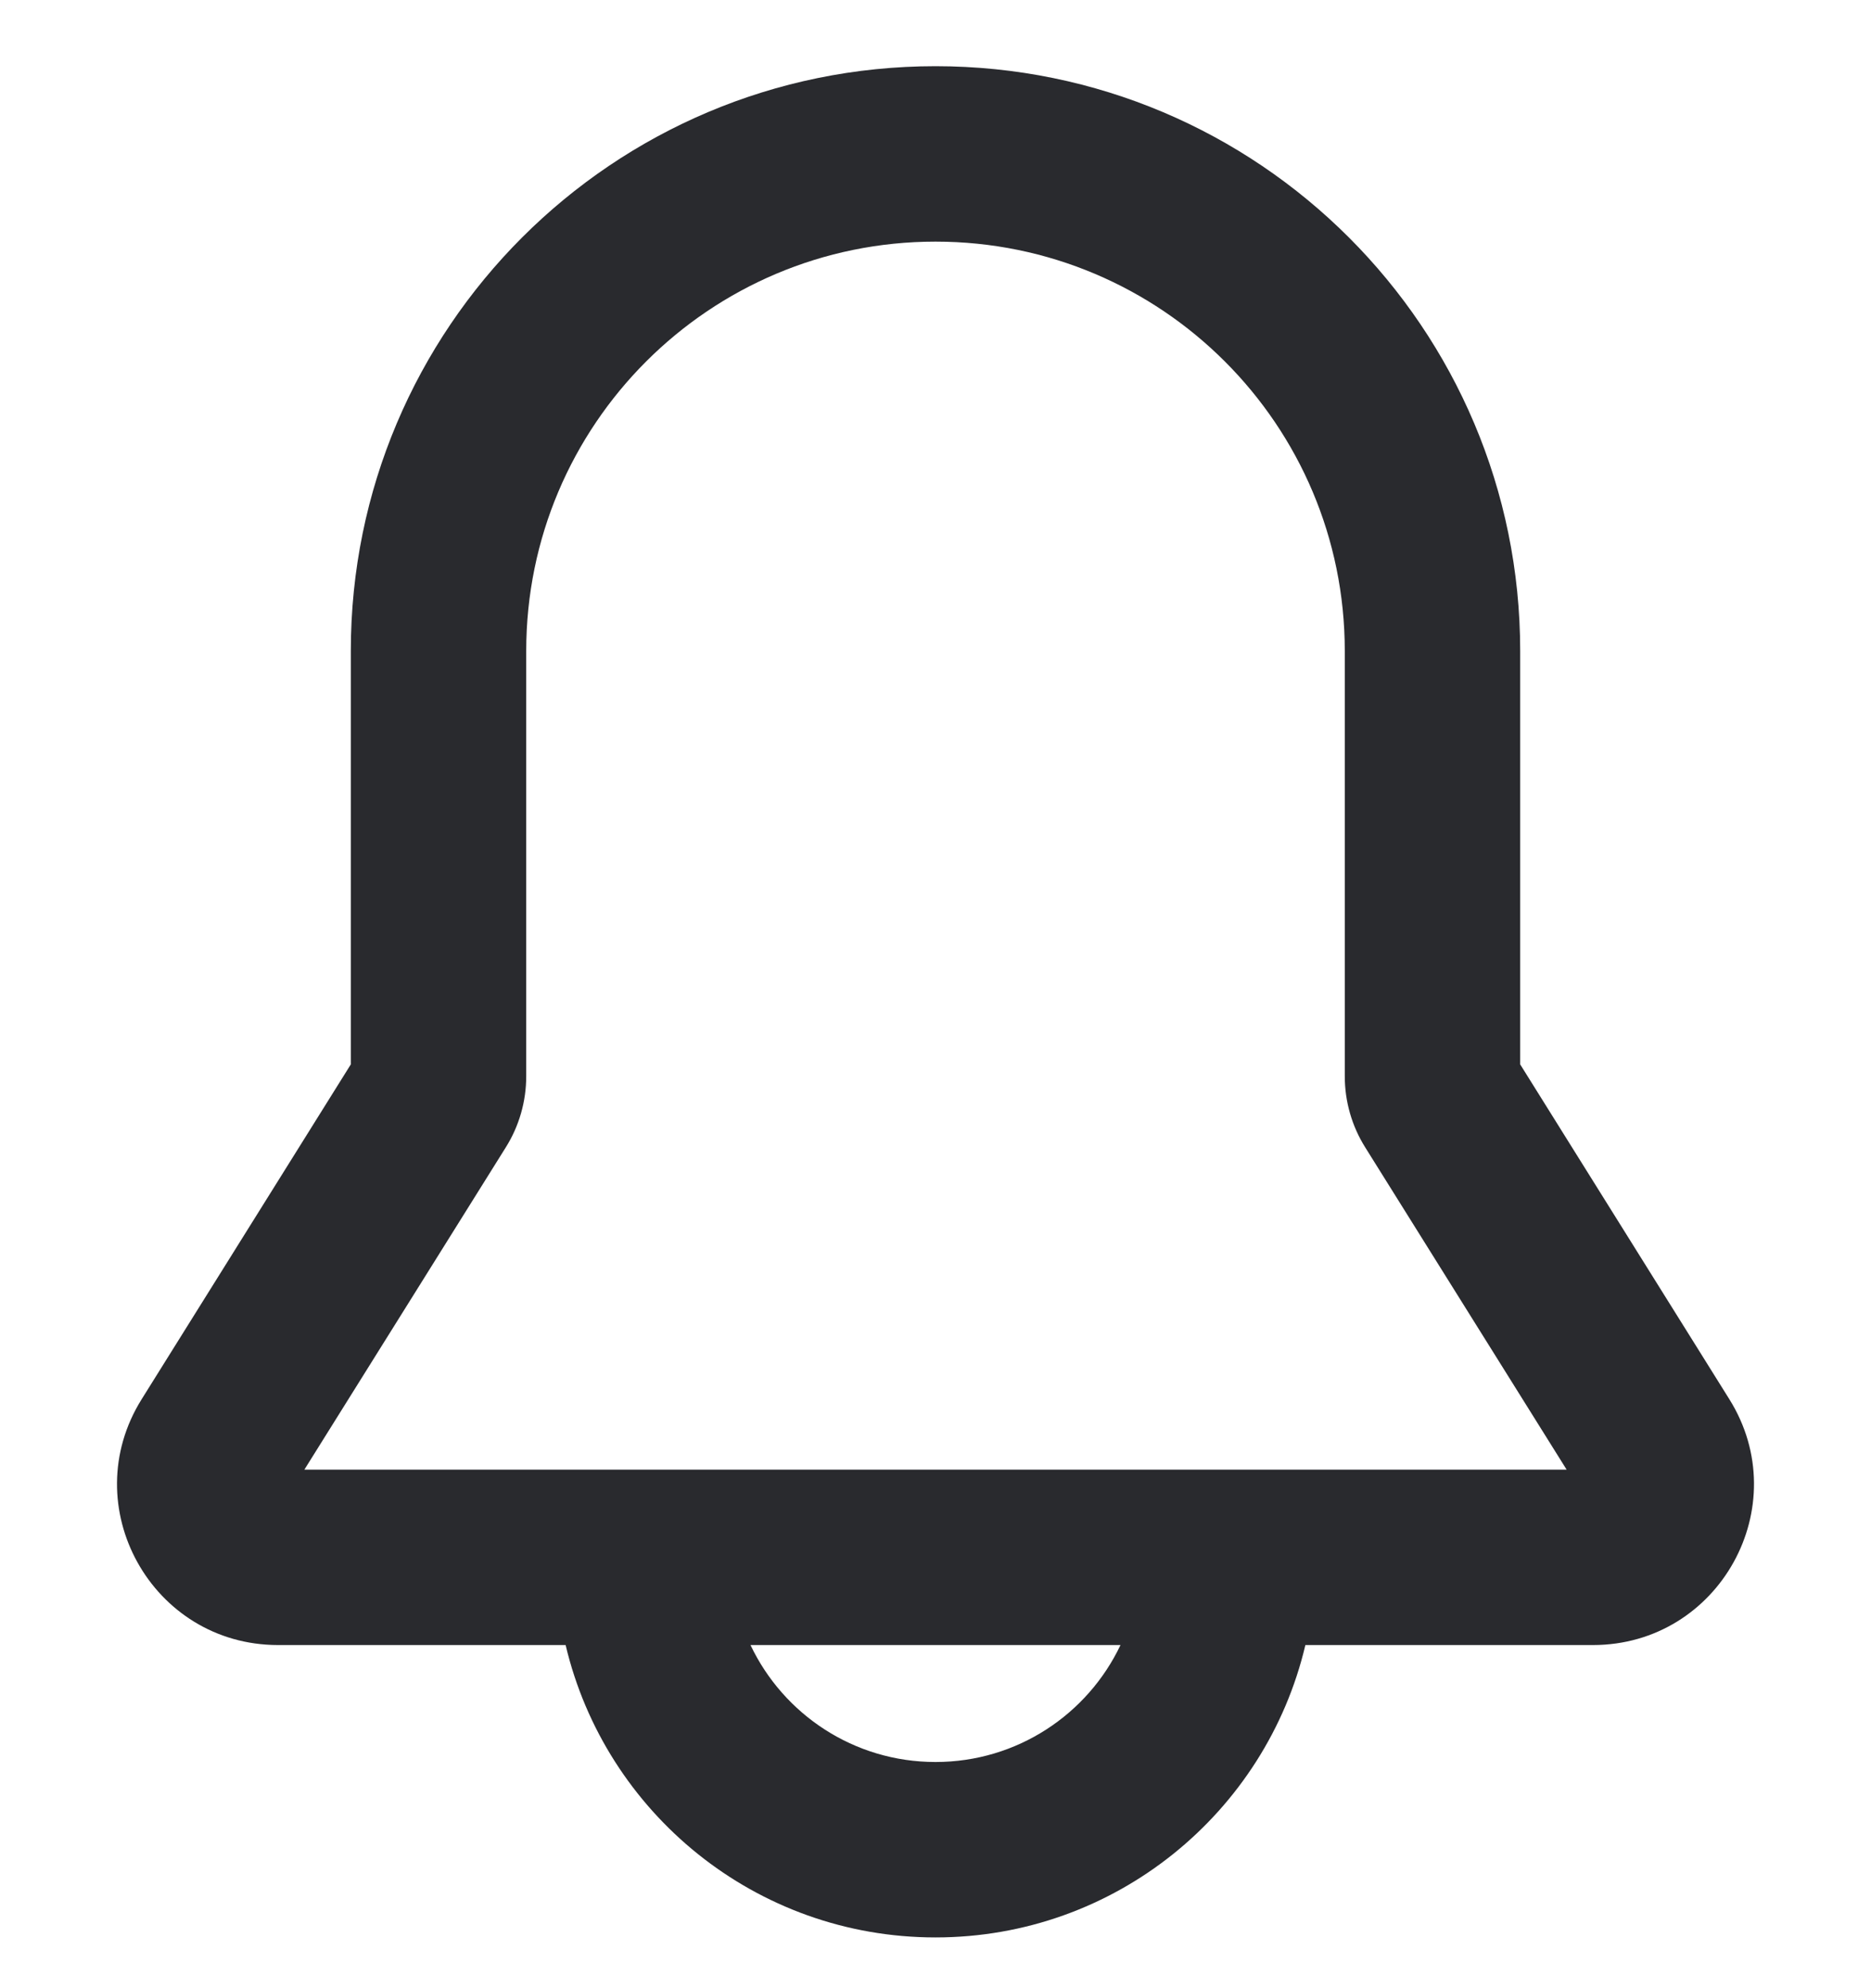 <svg width="16" height="17" viewBox="0 0 16 17" fill="none" xmlns="http://www.w3.org/2000/svg">
<path fill-rule="evenodd" clip-rule="evenodd" d="M3 5.566C3 2.805 5.239 0.566 8 0.566C10.761 0.566 13 2.805 13 5.566V9.101L14.788 11.963C15.361 12.879 14.702 14.066 13.622 14.066H11.163C10.825 15.5 9.537 16.566 8 16.566C6.463 16.566 5.176 15.5 4.837 14.066H2.378C1.298 14.066 0.639 12.879 1.212 11.963L3 9.101V5.566ZM6.418 14.066C6.699 14.658 7.302 15.066 8 15.066C8.698 15.066 9.301 14.658 9.582 14.066H6.418ZM8 2.066C6.067 2.066 4.5 3.633 4.5 5.566V9.202C4.5 9.417 4.44 9.628 4.325 9.811L2.603 12.566H13.397L11.675 9.811C11.56 9.628 11.5 9.417 11.5 9.202V5.566C11.5 3.633 9.933 2.066 8 2.066Z" fill="#292A2E"/>
</svg>
